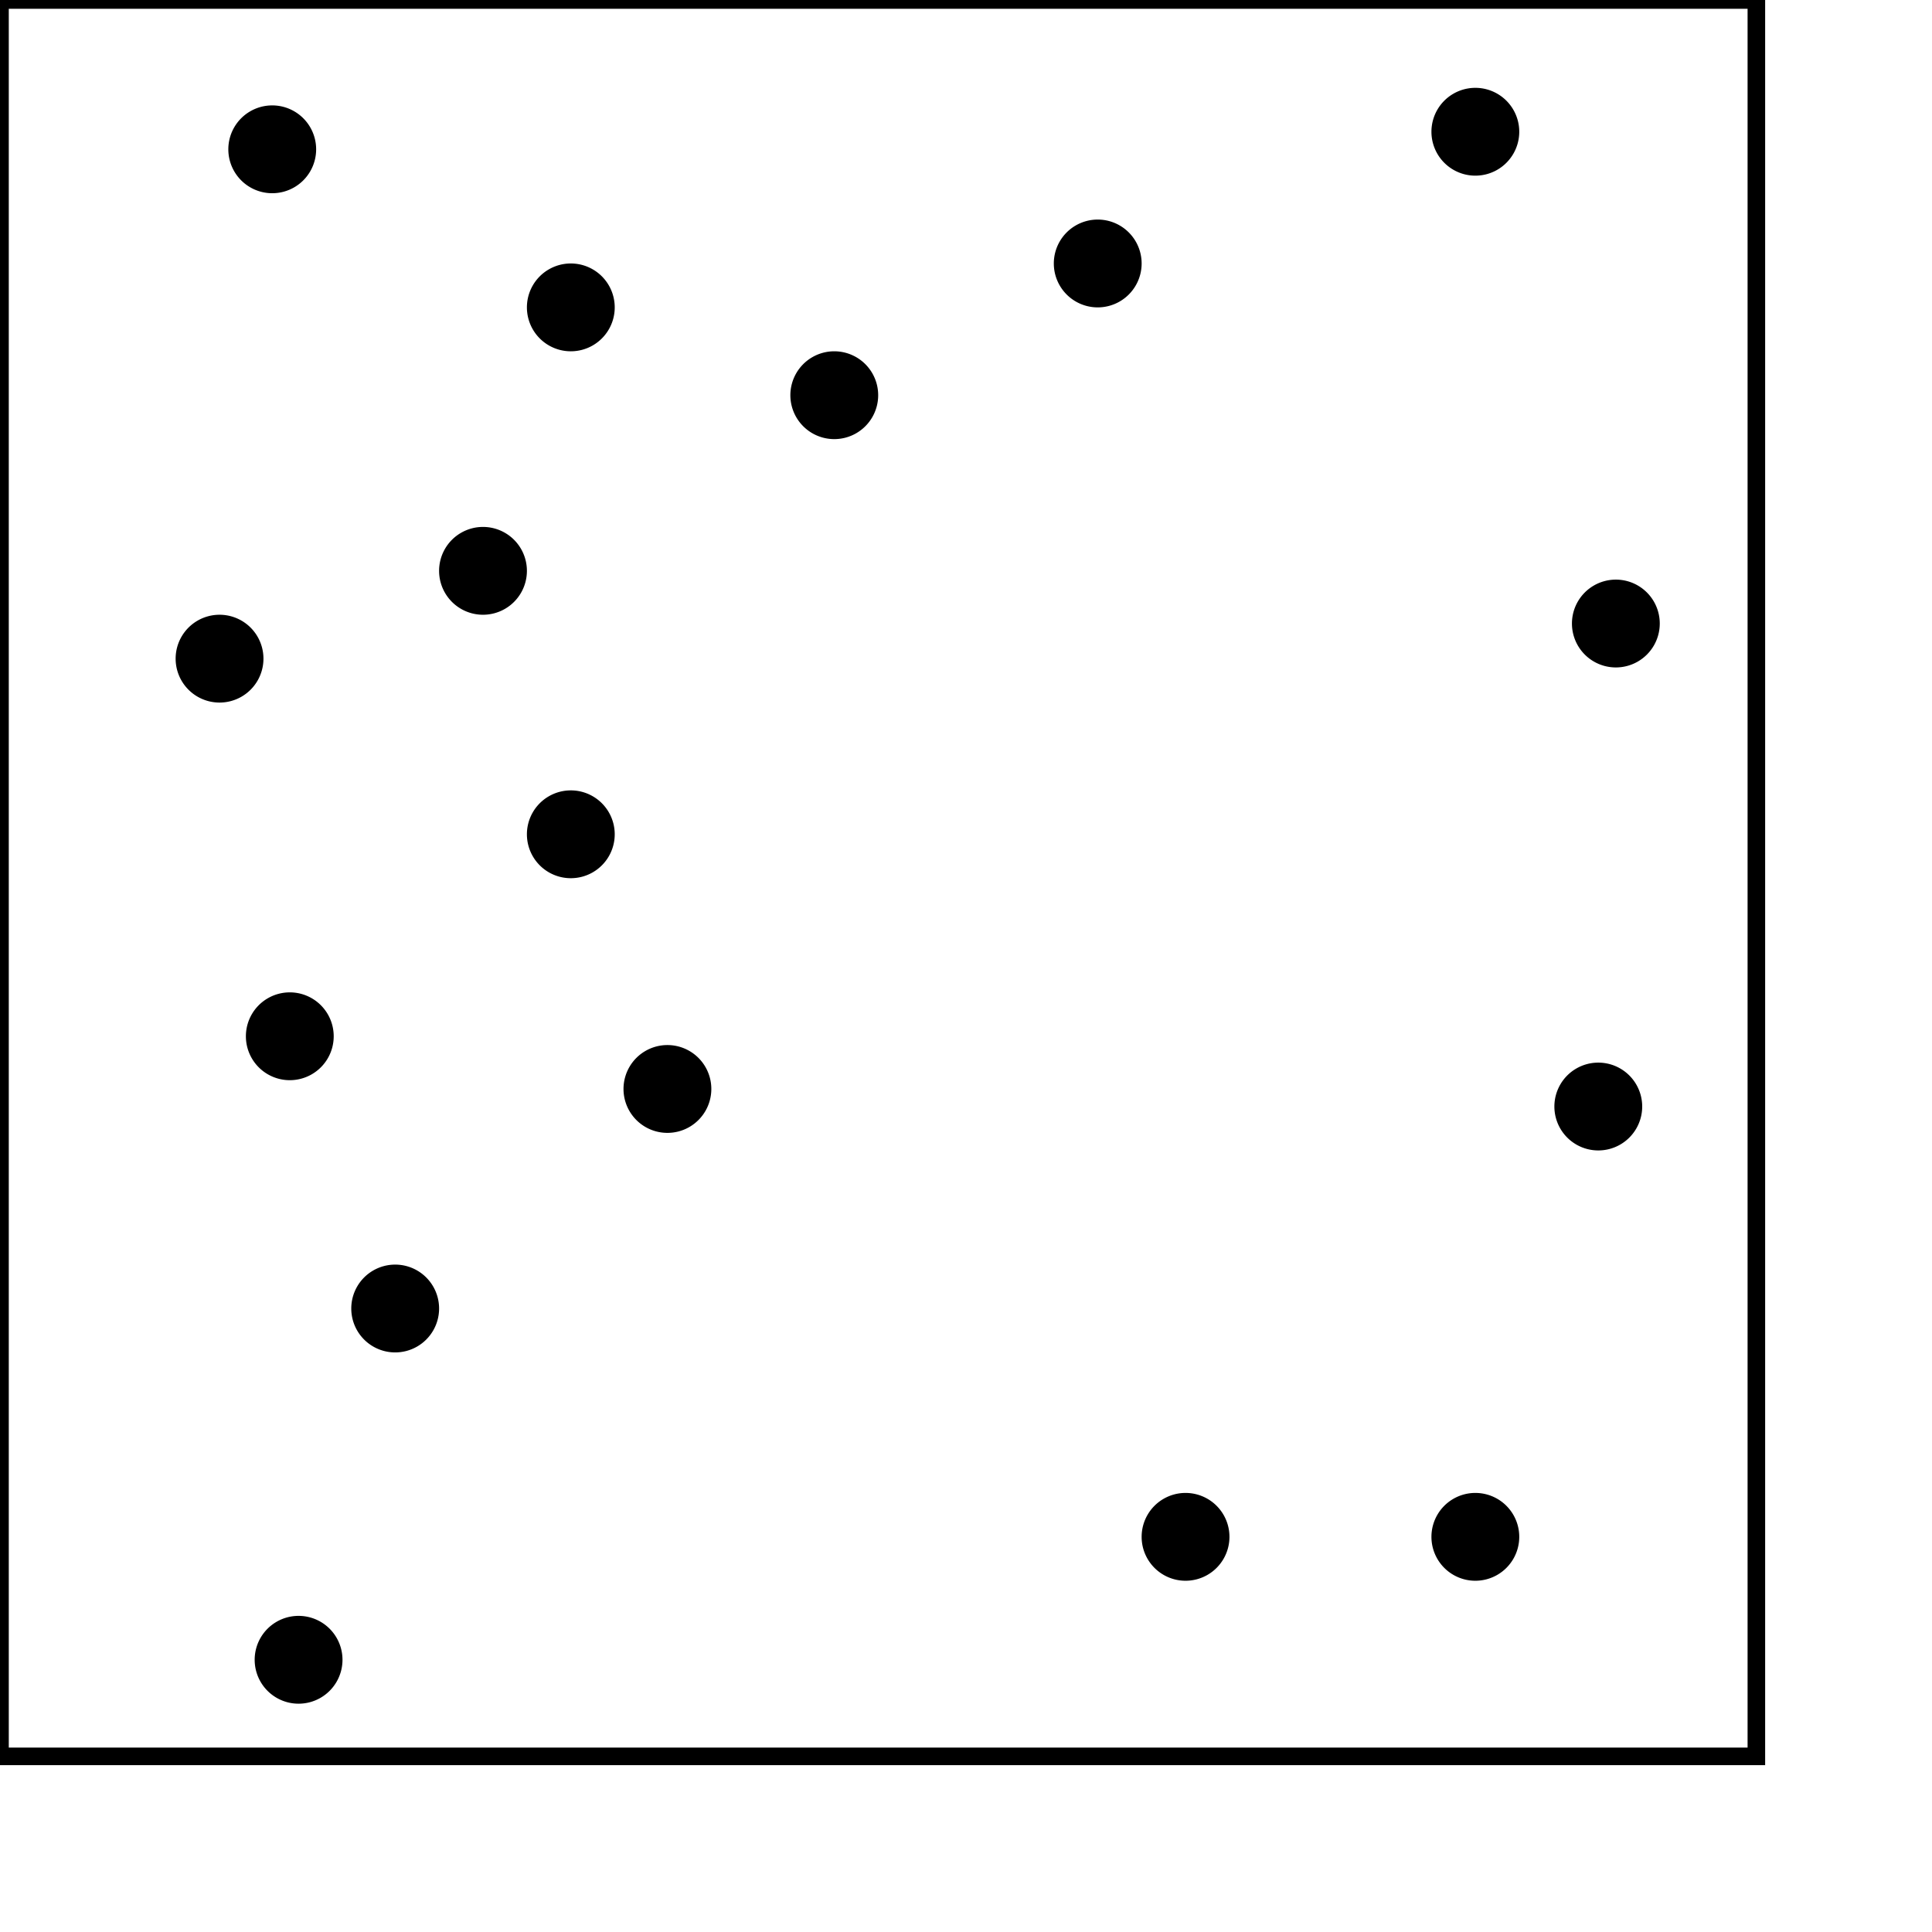 <svg version="1.1" xmlns="http://www.w3.org/2000/svg" xmlns:xlink="http://www.w3.org/1999/xlink" width="220" height="220"><style xmlns="http://www.w3.org/1999/xhtml"></style><defs/><g transform="translate(0,0)"><g><rect fill="#FFFFFF" stroke="none" x="0" y="0" width="220" height="220"/></g><g transform="translate(0,0) matrix(1,0,0,1,0,0)"><g><g transform="translate(0,0) scale(2,2)"><g><path fill="#FFFFFF" stroke="none" d="M 0 0 L 100 0 Q 100 0 100 0 L 100 100 Q 100 100 100 100 L 0 100 Q 0 100 0 100 L 0 0 Q 0 0 0 0 Z"/><g transform="scale(0.5,0.5)"><path fill="none" stroke="none" d="M 0 0 L 200 0 Q 200 0 200 0 L 200 200 Q 200 200 200 200 L 0 200 Q 0 200 0 200 L 0 0 Q 0 0 0 0 Z"/><path fill="none" stroke="#000000" d="M 0 0 M 0 0 L 200 0 Q 200 0 200 0 L 200 200 Q 200 200 200 200 L 0 200 Q 0 200 0 200 L 0 0 Q 0 0 0 0 Z" stroke-miterlimit="10" stroke-width="2"/></g></g></g></g></g><g transform="translate(0,0) matrix(1,0,0,1,26,12)"><g><g transform="translate(0,0) scale(0.1,0.1)"><g><path fill="#000000" stroke="none" d="M 100 50 A 50 50 0 1 0 100 50.05 Z"/><g transform="scale(10,10)"><path fill="none" stroke="rgb(0,0,0)" d="M 5 0 M 5 0 C 7.761 0 10 2.239 10 5 C 10 7.761 7.761 10 5 10 C 2.239 10 0 7.761 0 5 C 0 2.239 2.239 0 5 0 Z" stroke-opacity="0" stroke-miterlimit="10" stroke-width="0"/></g></g></g></g></g><g transform="translate(0,0) matrix(1,0,0,1,60,30)"><g><g transform="translate(0,0) scale(0.1,0.1)"><g><path fill="#000000" stroke="none" d="M 100 50 A 50 50 0 1 0 100 50.05 Z"/><g transform="scale(10,10)"><path fill="none" stroke="rgb(0,0,0)" d="M 5 0 M 5 0 C 7.761 0 10 2.239 10 5 C 10 7.761 7.761 10 5 10 C 2.239 10 0 7.761 0 5 C 0 2.239 2.239 0 5 0 Z" stroke-opacity="0" stroke-miterlimit="10" stroke-width="0"/></g></g></g></g></g><g transform="translate(0,0) matrix(1,0,0,1,120,25)"><g><g transform="translate(0,0) scale(0.1,0.1)"><g><path fill="#000000" stroke="none" d="M 100 50 A 50 50 0 1 0 100 50.05 Z"/><g transform="scale(10,10)"><path fill="none" stroke="rgb(0,0,0)" d="M 5 0 M 5 0 C 7.761 0 10 2.239 10 5 C 10 7.761 7.761 10 5 10 C 2.239 10 0 7.761 0 5 C 0 2.239 2.239 0 5 0 Z" stroke-opacity="0" stroke-miterlimit="10" stroke-width="0"/></g></g></g></g></g><g transform="translate(0,0) matrix(1,0,0,1,163,10)"><g><g transform="translate(0,0) scale(0.1,0.1)"><g><path fill="#000000" stroke="none" d="M 100 50 A 50 50 0 1 0 100 50.05 Z"/><g transform="scale(10,10)"><path fill="none" stroke="rgb(0,0,0)" d="M 5 0 M 5 0 C 7.761 0 10 2.239 10 5 C 10 7.761 7.761 10 5 10 C 2.239 10 0 7.761 0 5 C 0 2.239 2.239 0 5 0 Z" stroke-opacity="0" stroke-miterlimit="10" stroke-width="0"/></g></g></g></g></g><g transform="translate(0,0) matrix(1,0,0,1,179,66)"><g><g transform="translate(0,0) scale(0.1,0.1)"><g><path fill="#000000" stroke="none" d="M 100 50 A 50 50 0 1 0 100 50.05 Z"/><g transform="scale(10,10)"><path fill="none" stroke="rgb(0,0,0)" d="M 5 0 M 5 0 C 7.761 0 10 2.239 10 5 C 10 7.761 7.761 10 5 10 C 2.239 10 0 7.761 0 5 C 0 2.239 2.239 0 5 0 Z" stroke-opacity="0" stroke-miterlimit="10" stroke-width="0"/></g></g></g></g></g><g transform="translate(0,0) matrix(1,0,0,1,177,121)"><g><g transform="translate(0,0) scale(0.1,0.1)"><g><path fill="#000000" stroke="none" d="M 100 50 A 50 50 0 1 0 100 50.05 Z"/><g transform="scale(10,10)"><path fill="none" stroke="rgb(0,0,0)" d="M 5 0 M 5 0 C 7.761 0 10 2.239 10 5 C 10 7.761 7.761 10 5 10 C 2.239 10 0 7.761 0 5 C 0 2.239 2.239 0 5 0 Z" stroke-opacity="0" stroke-miterlimit="10" stroke-width="0"/></g></g></g></g></g><g transform="translate(0,0) matrix(1,0,0,1,163,170)"><g><g transform="translate(0,0) scale(0.1,0.1)"><g><path fill="#000000" stroke="none" d="M 100 50 A 50 50 0 1 0 100 50.05 Z"/><g transform="scale(10,10)"><path fill="none" stroke="rgb(0,0,0)" d="M 5 0 M 5 0 C 7.761 0 10 2.239 10 5 C 10 7.761 7.761 10 5 10 C 2.239 10 0 7.761 0 5 C 0 2.239 2.239 0 5 0 Z" stroke-opacity="0" stroke-miterlimit="10" stroke-width="0"/></g></g></g></g></g><g transform="translate(0,0) matrix(1,0,0,1,130,170)"><g><g transform="translate(0,0) scale(0.1,0.1)"><g><path fill="#000000" stroke="none" d="M 100 50 A 50 50 0 1 0 100 50.05 Z"/><g transform="scale(10,10)"><path fill="none" stroke="rgb(0,0,0)" d="M 5 0 M 5 0 C 7.761 0 10 2.239 10 5 C 10 7.761 7.761 10 5 10 C 2.239 10 0 7.761 0 5 C 0 2.239 2.239 0 5 0 Z" stroke-opacity="0" stroke-miterlimit="10" stroke-width="0"/></g></g></g></g></g><g transform="translate(0,0) matrix(1,0,0,1,60,90)"><g><g transform="translate(0,0) scale(0.1,0.1)"><g><path fill="#000000" stroke="none" d="M 100 50 A 50 50 0 1 0 100 50.05 Z"/><g transform="scale(10,10)"><path fill="none" stroke="rgb(0,0,0)" d="M 5 0 M 5 0 C 7.761 0 10 2.239 10 5 C 10 7.761 7.761 10 5 10 C 2.239 10 0 7.761 0 5 C 0 2.239 2.239 0 5 0 Z" stroke-opacity="0" stroke-miterlimit="10" stroke-width="0"/></g></g></g></g></g><g transform="translate(0,0) matrix(1,0,0,1,90,40)"><g><g transform="translate(0,0) scale(0.1,0.1)"><g><path fill="#000000" stroke="none" d="M 100 50 A 50 50 0 1 0 100 50.05 Z"/><g transform="scale(10,10)"><path fill="none" stroke="rgb(0,0,0)" d="M 5 0 M 5 0 C 7.761 0 10 2.239 10 5 C 10 7.761 7.761 10 5 10 C 2.239 10 0 7.761 0 5 C 0 2.239 2.239 0 5 0 Z" stroke-opacity="0" stroke-miterlimit="10" stroke-width="0"/></g></g></g></g></g><g transform="translate(0,0) matrix(1,0,0,1,50,60)"><g><g transform="translate(0,0) scale(0.1,0.1)"><g><path fill="#000000" stroke="none" d="M 100 50 A 50 50 0 1 0 100 50.05 Z"/><g transform="scale(10,10)"><path fill="none" stroke="rgb(0,0,0)" d="M 5 0 M 5 0 C 7.761 0 10 2.239 10 5 C 10 7.761 7.761 10 5 10 C 2.239 10 0 7.761 0 5 C 0 2.239 2.239 0 5 0 Z" stroke-opacity="0" stroke-miterlimit="10" stroke-width="0"/></g></g></g></g></g><g transform="translate(0,0) matrix(1,0,0,1,71,119)"><g><g transform="translate(0,0) scale(0.1,0.1)"><g><path fill="#000000" stroke="none" d="M 100 50 A 50 50 0 1 0 100 50.05 Z"/><g transform="scale(10,10)"><path fill="none" stroke="rgb(0,0,0)" d="M 5 0 M 5 0 C 7.761 0 10 2.239 10 5 C 10 7.761 7.761 10 5 10 C 2.239 10 0 7.761 0 5 C 0 2.239 2.239 0 5 0 Z" stroke-opacity="0" stroke-miterlimit="10" stroke-width="0"/></g></g></g></g></g><g transform="translate(0,0) matrix(1,0,0,1,40,144)"><g><g transform="translate(0,0) scale(0.1,0.1)"><g><path fill="#000000" stroke="none" d="M 100 50 A 50 50 0 1 0 100 50.05 Z"/><g transform="scale(10,10)"><path fill="none" stroke="rgb(0,0,0)" d="M 5 0 M 5 0 C 7.761 0 10 2.239 10 5 C 10 7.761 7.761 10 5 10 C 2.239 10 0 7.761 0 5 C 0 2.239 2.239 0 5 0 Z" stroke-opacity="0" stroke-miterlimit="10" stroke-width="0"/></g></g></g></g></g><g transform="translate(0,0) matrix(1,0,0,1,29,184)"><g><g transform="translate(0,0) scale(0.1,0.1)"><g><path fill="#000000" stroke="none" d="M 100 50 A 50 50 0 1 0 100 50.05 Z"/><g transform="scale(10,10)"><path fill="none" stroke="rgb(0,0,0)" d="M 5 0 M 5 0 C 7.761 0 10 2.239 10 5 C 10 7.761 7.761 10 5 10 C 2.239 10 0 7.761 0 5 C 0 2.239 2.239 0 5 0 Z" stroke-opacity="0" stroke-miterlimit="10" stroke-width="0"/></g></g></g></g></g><g transform="translate(0,0) matrix(1,0,0,1,28,113)"><g><g transform="translate(0,0) scale(0.1,0.1)"><g><path fill="#000000" stroke="none" d="M 100 50 A 50 50 0 1 0 100 50.05 Z"/><g transform="scale(10,10)"><path fill="none" stroke="rgb(0,0,0)" d="M 5 0 M 5 0 C 7.761 0 10 2.239 10 5 C 10 7.761 7.761 10 5 10 C 2.239 10 0 7.761 0 5 C 0 2.239 2.239 0 5 0 Z" stroke-opacity="0" stroke-miterlimit="10" stroke-width="0"/></g></g></g></g></g><g transform="translate(0,0) matrix(1,0,0,1,20,70)"><g><g transform="translate(0,0) scale(0.1,0.1)"><g><path fill="#000000" stroke="none" d="M 100 50 A 50 50 0 1 0 100 50.05 Z"/><g transform="scale(10,10)"><path fill="none" stroke="rgb(0,0,0)" d="M 5 0 M 5 0 C 7.761 0 10 2.239 10 5 C 10 7.761 7.761 10 5 10 C 2.239 10 0 7.761 0 5 C 0 2.239 2.239 0 5 0 Z" stroke-opacity="0" stroke-miterlimit="10" stroke-width="0"/></g></g></g></g></g></g></svg>